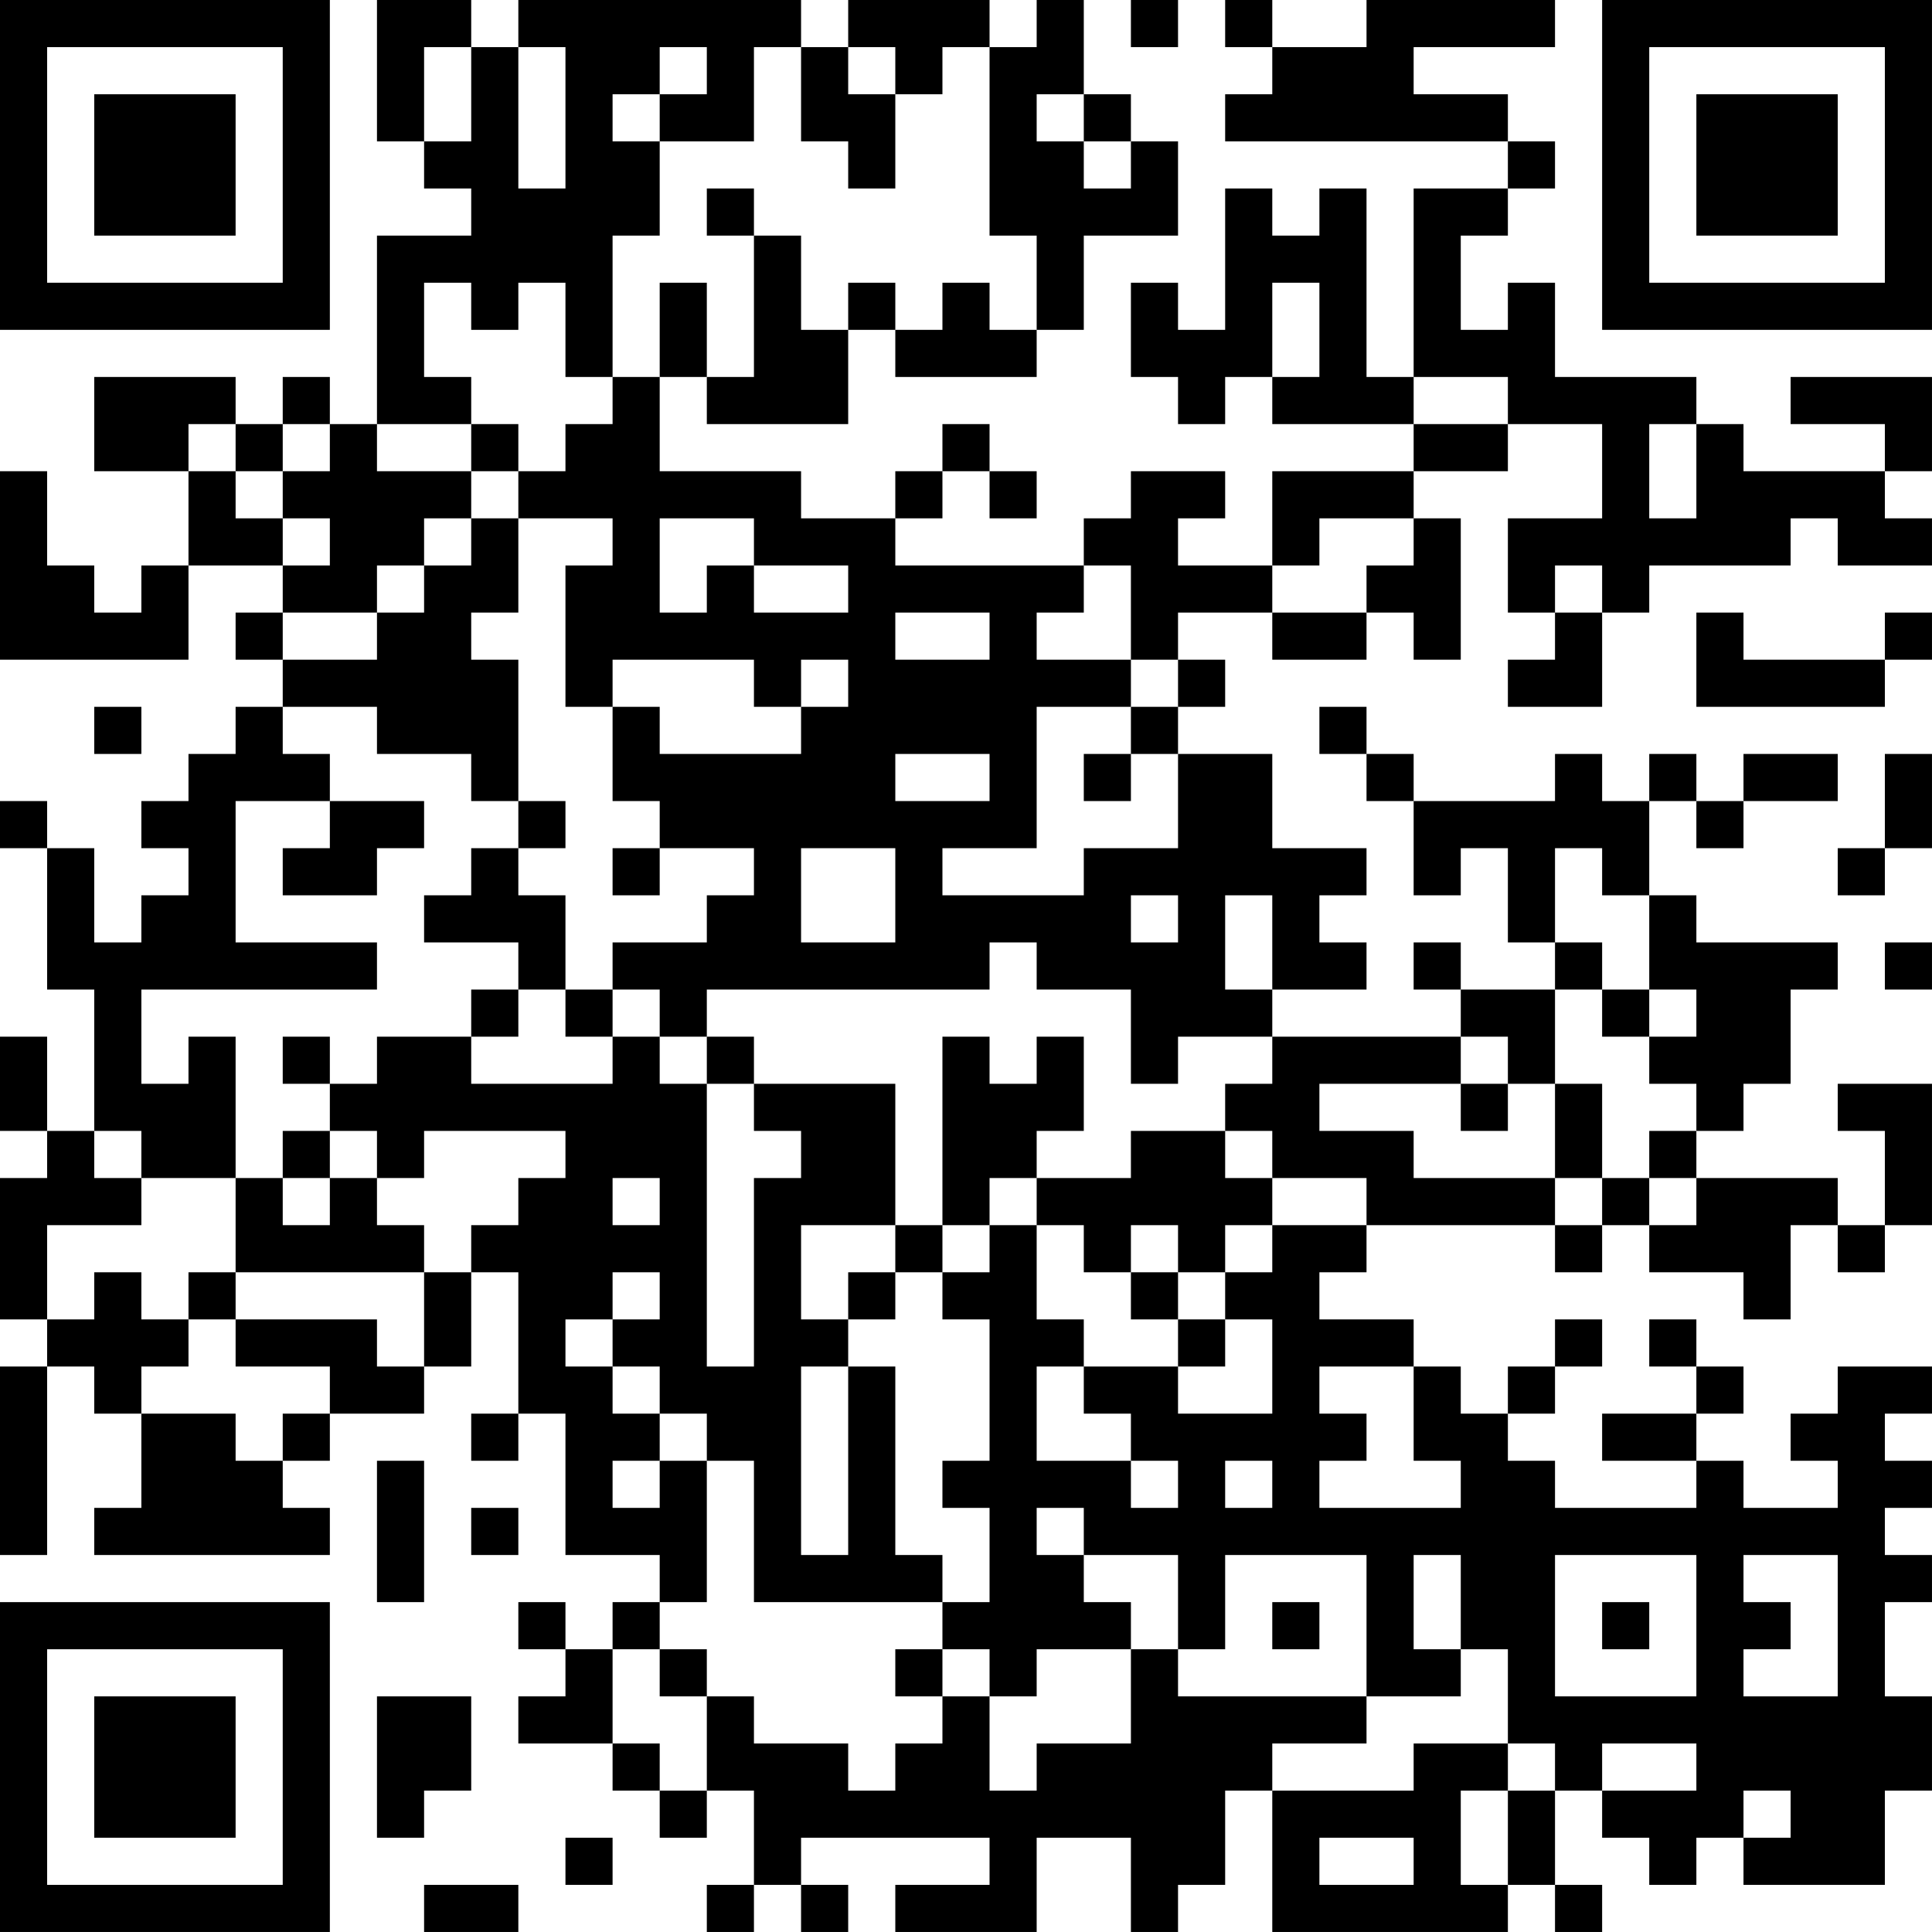 <?xml version="1.0" encoding="UTF-8"?>
<svg xmlns="http://www.w3.org/2000/svg" version="1.1" width="200" height="200" viewBox="0 0 200 200"><rect x="0" y="0" width="200" height="200" fill="#ffffff"/><g transform="scale(4.878)"><g transform="translate(0,0)"><path fill-rule="evenodd" d="M8 0L8 3L9 3L9 4L10 4L10 5L8 5L8 9L7 9L7 8L6 8L6 9L5 9L5 8L2 8L2 10L4 10L4 12L3 12L3 13L2 13L2 12L1 12L1 10L0 10L0 14L4 14L4 12L6 12L6 13L5 13L5 14L6 14L6 15L5 15L5 16L4 16L4 17L3 17L3 18L4 18L4 19L3 19L3 20L2 20L2 18L1 18L1 17L0 17L0 18L1 18L1 21L2 21L2 24L1 24L1 22L0 22L0 24L1 24L1 25L0 25L0 28L1 28L1 29L0 29L0 33L1 33L1 29L2 29L2 30L3 30L3 32L2 32L2 33L7 33L7 32L6 32L6 31L7 31L7 30L9 30L9 29L10 29L10 27L11 27L11 30L10 30L10 31L11 31L11 30L12 30L12 33L14 33L14 34L13 34L13 35L12 35L12 34L11 34L11 35L12 35L12 36L11 36L11 37L13 37L13 38L14 38L14 39L15 39L15 38L16 38L16 40L15 40L15 41L16 41L16 40L17 40L17 41L18 41L18 40L17 40L17 39L21 39L21 40L19 40L19 41L22 41L22 39L24 39L24 41L25 41L25 40L26 40L26 38L27 38L27 41L32 41L32 40L33 40L33 41L34 41L34 40L33 40L33 38L34 38L34 39L35 39L35 40L36 40L36 39L37 39L37 40L40 40L40 38L41 38L41 36L40 36L40 34L41 34L41 33L40 33L40 32L41 32L41 31L40 31L40 30L41 30L41 29L39 29L39 30L38 30L38 31L39 31L39 32L37 32L37 31L36 31L36 30L37 30L37 29L36 29L36 28L35 28L35 29L36 29L36 30L34 30L34 31L36 31L36 32L33 32L33 31L32 31L32 30L33 30L33 29L34 29L34 28L33 28L33 29L32 29L32 30L31 30L31 29L30 29L30 28L28 28L28 27L29 27L29 26L33 26L33 27L34 27L34 26L35 26L35 27L37 27L37 28L38 28L38 26L39 26L39 27L40 27L40 26L41 26L41 23L39 23L39 24L40 24L40 26L39 26L39 25L36 25L36 24L37 24L37 23L38 23L38 21L39 21L39 20L36 20L36 19L35 19L35 17L36 17L36 18L37 18L37 17L39 17L39 16L37 16L37 17L36 17L36 16L35 16L35 17L34 17L34 16L33 16L33 17L30 17L30 16L29 16L29 15L28 15L28 16L29 16L29 17L30 17L30 19L31 19L31 18L32 18L32 20L33 20L33 21L31 21L31 20L30 20L30 21L31 21L31 22L27 22L27 21L29 21L29 20L28 20L28 19L29 19L29 18L27 18L27 16L25 16L25 15L26 15L26 14L25 14L25 13L27 13L27 14L29 14L29 13L30 13L30 14L31 14L31 11L30 11L30 10L32 10L32 9L34 9L34 11L32 11L32 13L33 13L33 14L32 14L32 15L34 15L34 13L35 13L35 12L38 12L38 11L39 11L39 12L41 12L41 11L40 11L40 10L41 10L41 8L38 8L38 9L40 9L40 10L37 10L37 9L36 9L36 8L33 8L33 6L32 6L32 7L31 7L31 5L32 5L32 4L33 4L33 3L32 3L32 2L30 2L30 1L33 1L33 0L29 0L29 1L27 1L27 0L26 0L26 1L27 1L27 2L26 2L26 3L32 3L32 4L30 4L30 8L29 8L29 4L28 4L28 5L27 5L27 4L26 4L26 7L25 7L25 6L24 6L24 8L25 8L25 9L26 9L26 8L27 8L27 9L30 9L30 10L27 10L27 12L25 12L25 11L26 11L26 10L24 10L24 11L23 11L23 12L19 12L19 11L20 11L20 10L21 10L21 11L22 11L22 10L21 10L21 9L20 9L20 10L19 10L19 11L17 11L17 10L14 10L14 8L15 8L15 9L18 9L18 7L19 7L19 8L22 8L22 7L23 7L23 5L25 5L25 3L24 3L24 2L23 2L23 0L22 0L22 1L21 1L21 0L18 0L18 1L17 1L17 0L11 0L11 1L10 1L10 0ZM24 0L24 1L25 1L25 0ZM9 1L9 3L10 3L10 1ZM11 1L11 4L12 4L12 1ZM14 1L14 2L13 2L13 3L14 3L14 5L13 5L13 8L12 8L12 6L11 6L11 7L10 7L10 6L9 6L9 8L10 8L10 9L8 9L8 10L10 10L10 11L9 11L9 12L8 12L8 13L6 13L6 14L8 14L8 13L9 13L9 12L10 12L10 11L11 11L11 13L10 13L10 14L11 14L11 17L10 17L10 16L8 16L8 15L6 15L6 16L7 16L7 17L5 17L5 20L8 20L8 21L3 21L3 23L4 23L4 22L5 22L5 25L3 25L3 24L2 24L2 25L3 25L3 26L1 26L1 28L2 28L2 27L3 27L3 28L4 28L4 29L3 29L3 30L5 30L5 31L6 31L6 30L7 30L7 29L5 29L5 28L8 28L8 29L9 29L9 27L10 27L10 26L11 26L11 25L12 25L12 24L9 24L9 25L8 25L8 24L7 24L7 23L8 23L8 22L10 22L10 23L13 23L13 22L14 22L14 23L15 23L15 29L16 29L16 25L17 25L17 24L16 24L16 23L19 23L19 26L17 26L17 28L18 28L18 29L17 29L17 33L18 33L18 29L19 29L19 33L20 33L20 34L16 34L16 31L15 31L15 30L14 30L14 29L13 29L13 28L14 28L14 27L13 27L13 28L12 28L12 29L13 29L13 30L14 30L14 31L13 31L13 32L14 32L14 31L15 31L15 34L14 34L14 35L13 35L13 37L14 37L14 38L15 38L15 36L16 36L16 37L18 37L18 38L19 38L19 37L20 37L20 36L21 36L21 38L22 38L22 37L24 37L24 35L25 35L25 36L29 36L29 37L27 37L27 38L30 38L30 37L32 37L32 38L31 38L31 40L32 40L32 38L33 38L33 37L32 37L32 35L31 35L31 33L30 33L30 35L31 35L31 36L29 36L29 33L26 33L26 35L25 35L25 33L23 33L23 32L22 32L22 33L23 33L23 34L24 34L24 35L22 35L22 36L21 36L21 35L20 35L20 34L21 34L21 32L20 32L20 31L21 31L21 28L20 28L20 27L21 27L21 26L22 26L22 28L23 28L23 29L22 29L22 31L24 31L24 32L25 32L25 31L24 31L24 30L23 30L23 29L25 29L25 30L27 30L27 28L26 28L26 27L27 27L27 26L29 26L29 25L27 25L27 24L26 24L26 23L27 23L27 22L25 22L25 23L24 23L24 21L22 21L22 20L21 20L21 21L15 21L15 22L14 22L14 21L13 21L13 20L15 20L15 19L16 19L16 18L14 18L14 17L13 17L13 15L14 15L14 16L17 16L17 15L18 15L18 14L17 14L17 15L16 15L16 14L13 14L13 15L12 15L12 12L13 12L13 11L11 11L11 10L12 10L12 9L13 9L13 8L14 8L14 6L15 6L15 8L16 8L16 5L17 5L17 7L18 7L18 6L19 6L19 7L20 7L20 6L21 6L21 7L22 7L22 5L21 5L21 1L20 1L20 2L19 2L19 1L18 1L18 2L19 2L19 4L18 4L18 3L17 3L17 1L16 1L16 3L14 3L14 2L15 2L15 1ZM22 2L22 3L23 3L23 4L24 4L24 3L23 3L23 2ZM15 4L15 5L16 5L16 4ZM27 6L27 8L28 8L28 6ZM30 8L30 9L32 9L32 8ZM4 9L4 10L5 10L5 11L6 11L6 12L7 12L7 11L6 11L6 10L7 10L7 9L6 9L6 10L5 10L5 9ZM10 9L10 10L11 10L11 9ZM35 9L35 11L36 11L36 9ZM14 11L14 13L15 13L15 12L16 12L16 13L18 13L18 12L16 12L16 11ZM28 11L28 12L27 12L27 13L29 13L29 12L30 12L30 11ZM23 12L23 13L22 13L22 14L24 14L24 15L22 15L22 18L20 18L20 19L23 19L23 18L25 18L25 16L24 16L24 15L25 15L25 14L24 14L24 12ZM33 12L33 13L34 13L34 12ZM19 13L19 14L21 14L21 13ZM36 13L36 15L40 15L40 14L41 14L41 13L40 13L40 14L37 14L37 13ZM2 15L2 16L3 16L3 15ZM19 16L19 17L21 17L21 16ZM23 16L23 17L24 17L24 16ZM40 16L40 18L39 18L39 19L40 19L40 18L41 18L41 16ZM7 17L7 18L6 18L6 19L8 19L8 18L9 18L9 17ZM11 17L11 18L10 18L10 19L9 19L9 20L11 20L11 21L10 21L10 22L11 22L11 21L12 21L12 22L13 22L13 21L12 21L12 19L11 19L11 18L12 18L12 17ZM13 18L13 19L14 19L14 18ZM17 18L17 20L19 20L19 18ZM33 18L33 20L34 20L34 21L33 21L33 23L32 23L32 22L31 22L31 23L28 23L28 24L30 24L30 25L33 25L33 26L34 26L34 25L35 25L35 26L36 26L36 25L35 25L35 24L36 24L36 23L35 23L35 22L36 22L36 21L35 21L35 19L34 19L34 18ZM24 19L24 20L25 20L25 19ZM26 19L26 21L27 21L27 19ZM40 20L40 21L41 21L41 20ZM34 21L34 22L35 22L35 21ZM6 22L6 23L7 23L7 22ZM15 22L15 23L16 23L16 22ZM20 22L20 26L19 26L19 27L18 27L18 28L19 28L19 27L20 27L20 26L21 26L21 25L22 25L22 26L23 26L23 27L24 27L24 28L25 28L25 29L26 29L26 28L25 28L25 27L26 27L26 26L27 26L27 25L26 25L26 24L24 24L24 25L22 25L22 24L23 24L23 22L22 22L22 23L21 23L21 22ZM31 23L31 24L32 24L32 23ZM33 23L33 25L34 25L34 23ZM6 24L6 25L5 25L5 27L4 27L4 28L5 28L5 27L9 27L9 26L8 26L8 25L7 25L7 24ZM6 25L6 26L7 26L7 25ZM13 25L13 26L14 26L14 25ZM24 26L24 27L25 27L25 26ZM28 29L28 30L29 30L29 31L28 31L28 32L31 32L31 31L30 31L30 29ZM8 31L8 34L9 34L9 31ZM26 31L26 32L27 32L27 31ZM10 32L10 33L11 33L11 32ZM33 33L33 36L36 36L36 33ZM37 33L37 34L38 34L38 35L37 35L37 36L39 36L39 33ZM27 34L27 35L28 35L28 34ZM34 34L34 35L35 35L35 34ZM14 35L14 36L15 36L15 35ZM19 35L19 36L20 36L20 35ZM8 36L8 39L9 39L9 38L10 38L10 36ZM34 37L34 38L36 38L36 37ZM37 38L37 39L38 39L38 38ZM12 39L12 40L13 40L13 39ZM28 39L28 40L30 40L30 39ZM9 40L9 41L11 41L11 40ZM0 0L0 7L7 7L7 0ZM1 1L1 6L6 6L6 1ZM2 2L2 5L5 5L5 2ZM34 0L34 7L41 7L41 0ZM35 1L35 6L40 6L40 1ZM36 2L36 5L39 5L39 2ZM0 34L0 41L7 41L7 34ZM1 35L1 40L6 40L6 35ZM2 36L2 39L5 39L5 36Z" fill="#000000"/></g></g></svg>
